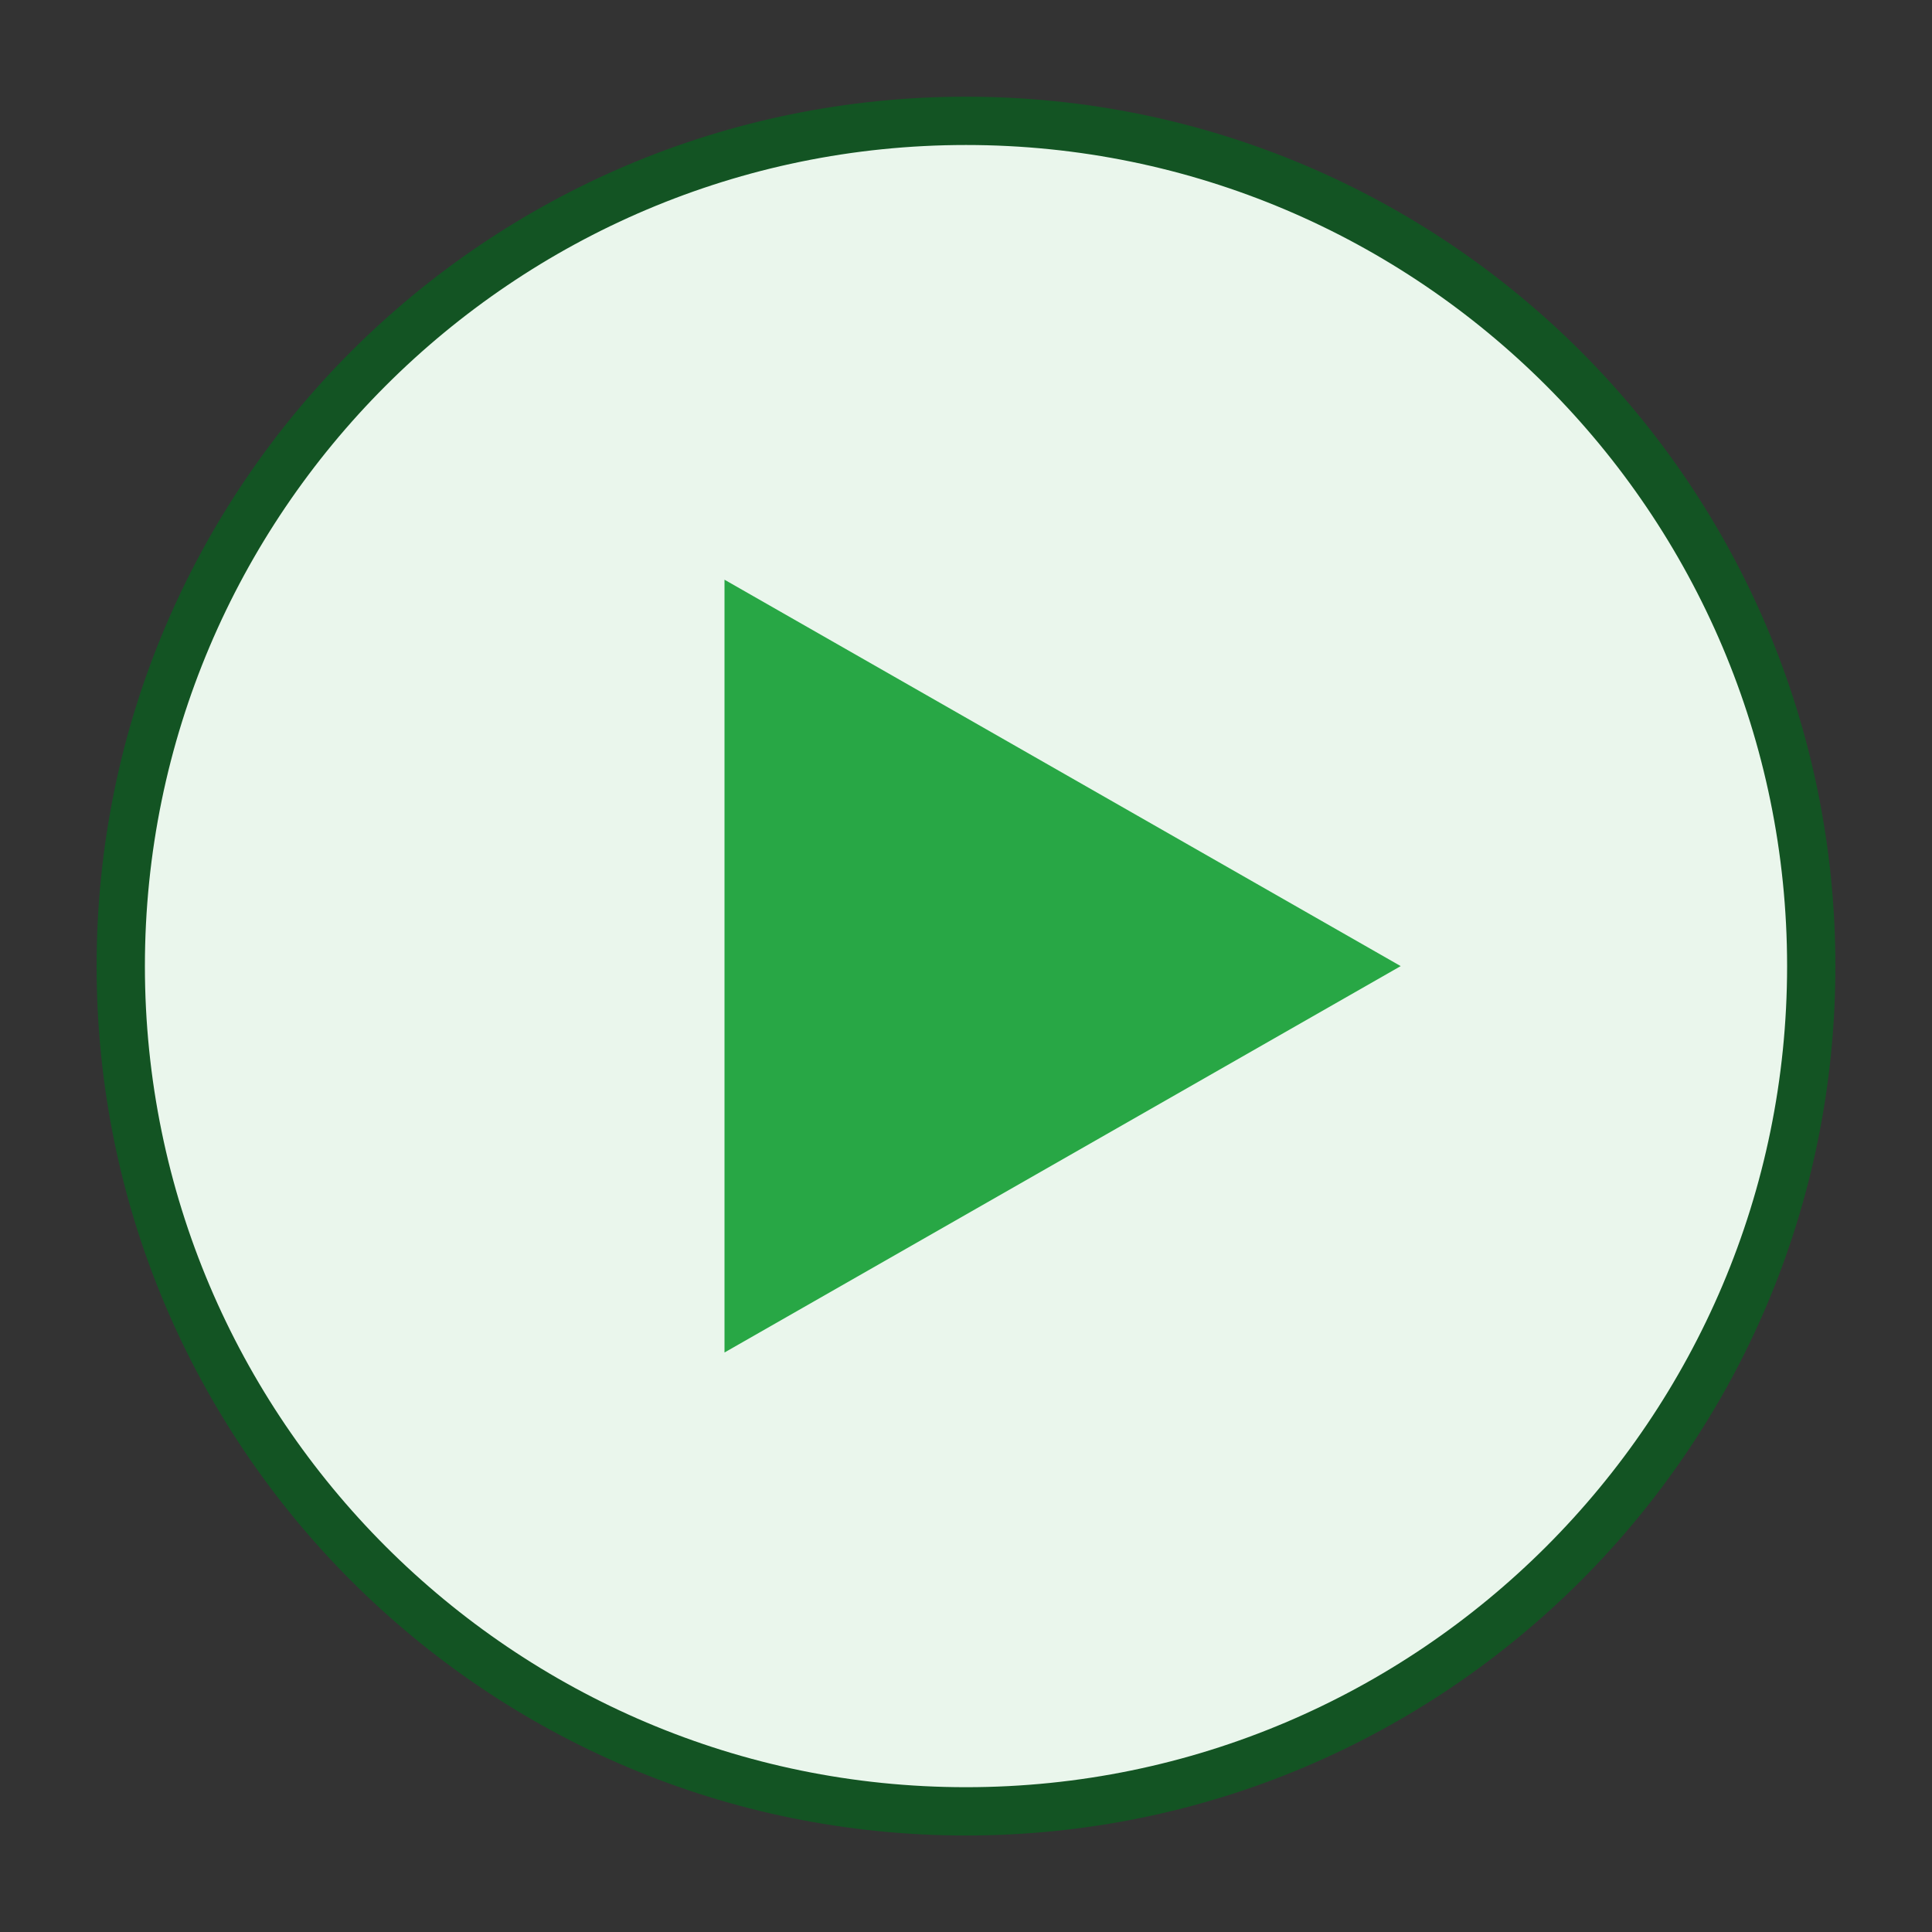 <svg width="20" height="20" viewBox="0 0 20 20" fill="none" xmlns="http://www.w3.org/2000/svg">
<rect x="0" y="0" width="20" height="20" fill="#333333" stroke="none"/>
<path d="M10 18.75C5.176 18.75 1.25 14.825 1.25 10C1.25 5.176 5.176 1.25 10 1.25C14.825 1.25 18.75 5.176 18.75 10C18.75 14.825 14.825 18.75 10 18.75Z" fill="#EAF6EC"/>
<path d="M10 1.501C14.687 1.501 18.5 5.314 18.5 10.001C18.5 14.688 14.687 18.501 10 18.501C5.313 18.501 1.5 14.688 1.5 10.001C1.5 5.314 5.313 1.501 10 1.501ZM10 1.001C5.029 1.001 1 5.03 1 10.001C1 14.971 5.029 19.001 10 19.001C14.97 19.001 19 14.971 19 10.001C19 5.03 14.97 1.001 10 1.001Z" fill="#135423"/>
<path d="M7.5 6.001V14.001L14.5 10.001L7.5 6.001Z" fill="#28A745"/>
</svg>
